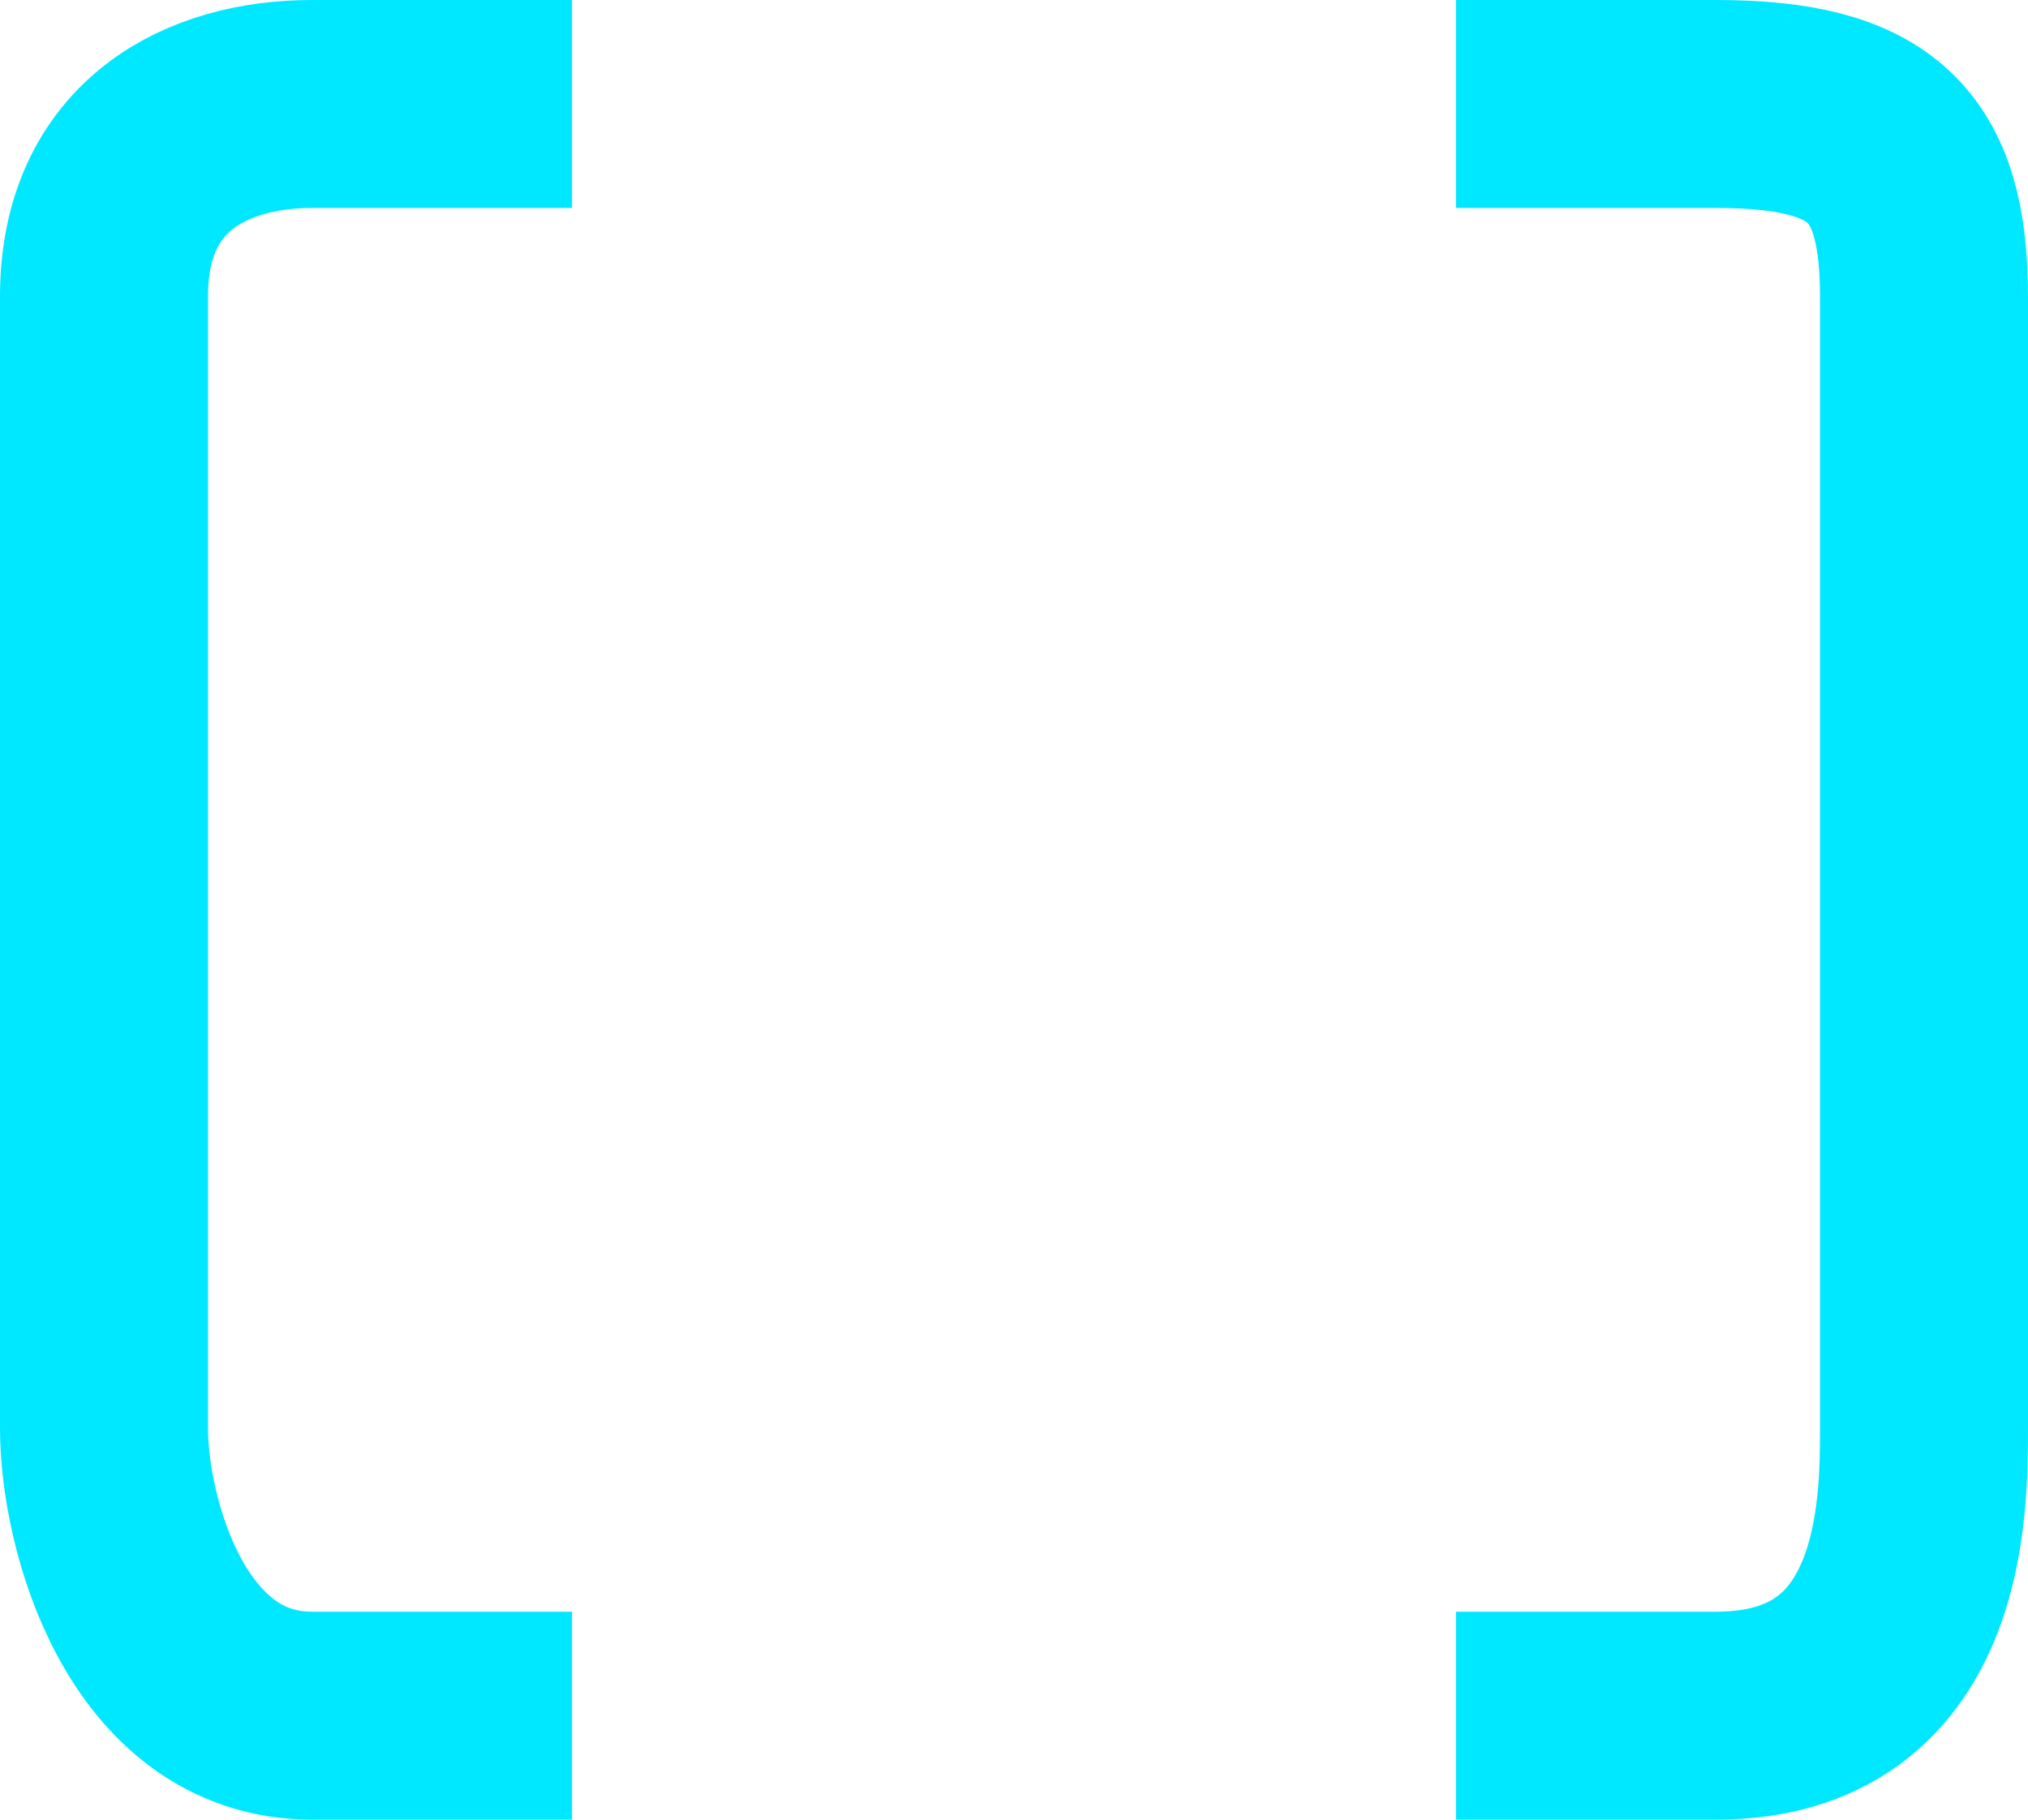 <?xml version="1.0" encoding="UTF-8"?>
<svg width="39px" height="35px" viewBox="0 0 39 35" version="1.1" xmlns="http://www.w3.org/2000/svg" xmlns:xlink="http://www.w3.org/1999/xlink">
    <!-- Generator: Sketch 51.2 (57519) - http://www.bohemiancoding.com/sketch -->
    <title>括号2</title>
    <desc>Created with Sketch.</desc>
    <defs></defs>
    <g id="鲲鹏计划" stroke="none" stroke-width="1" fill="none" fill-rule="evenodd">
        <g id="鲲鹏计划-copy-2" transform="translate(-40, -145)" fill-rule="nonzero" stroke="#00E8FF" stroke-width="4">
            <g id="括号2" transform="translate(42, 147)">
                <path d="M9,0 C7.667,0 6,0 4,0 C2,0 -3.01829948e-14,0.969 6.08486888e-15,3.704 C-1.55228467e-14,13.733 2.53150345e-14,15.443 5.20748789e-14,25.472 C4.03654954e-14,27.296 1,31 4,31 C5.667,31 7.333,31 9,31" id="括号1"></path>
                <path d="M26,0 C26.667,0 28.333,0 31,0 C34,0 35,0.969 35,3.704 C35,13.733 35,15.443 35,25.472 C35,27 35,31 31,31 C28.333,31 26.667,31 26,31" id="括号1"></path>
            </g>
        </g>
    </g>
</svg>
